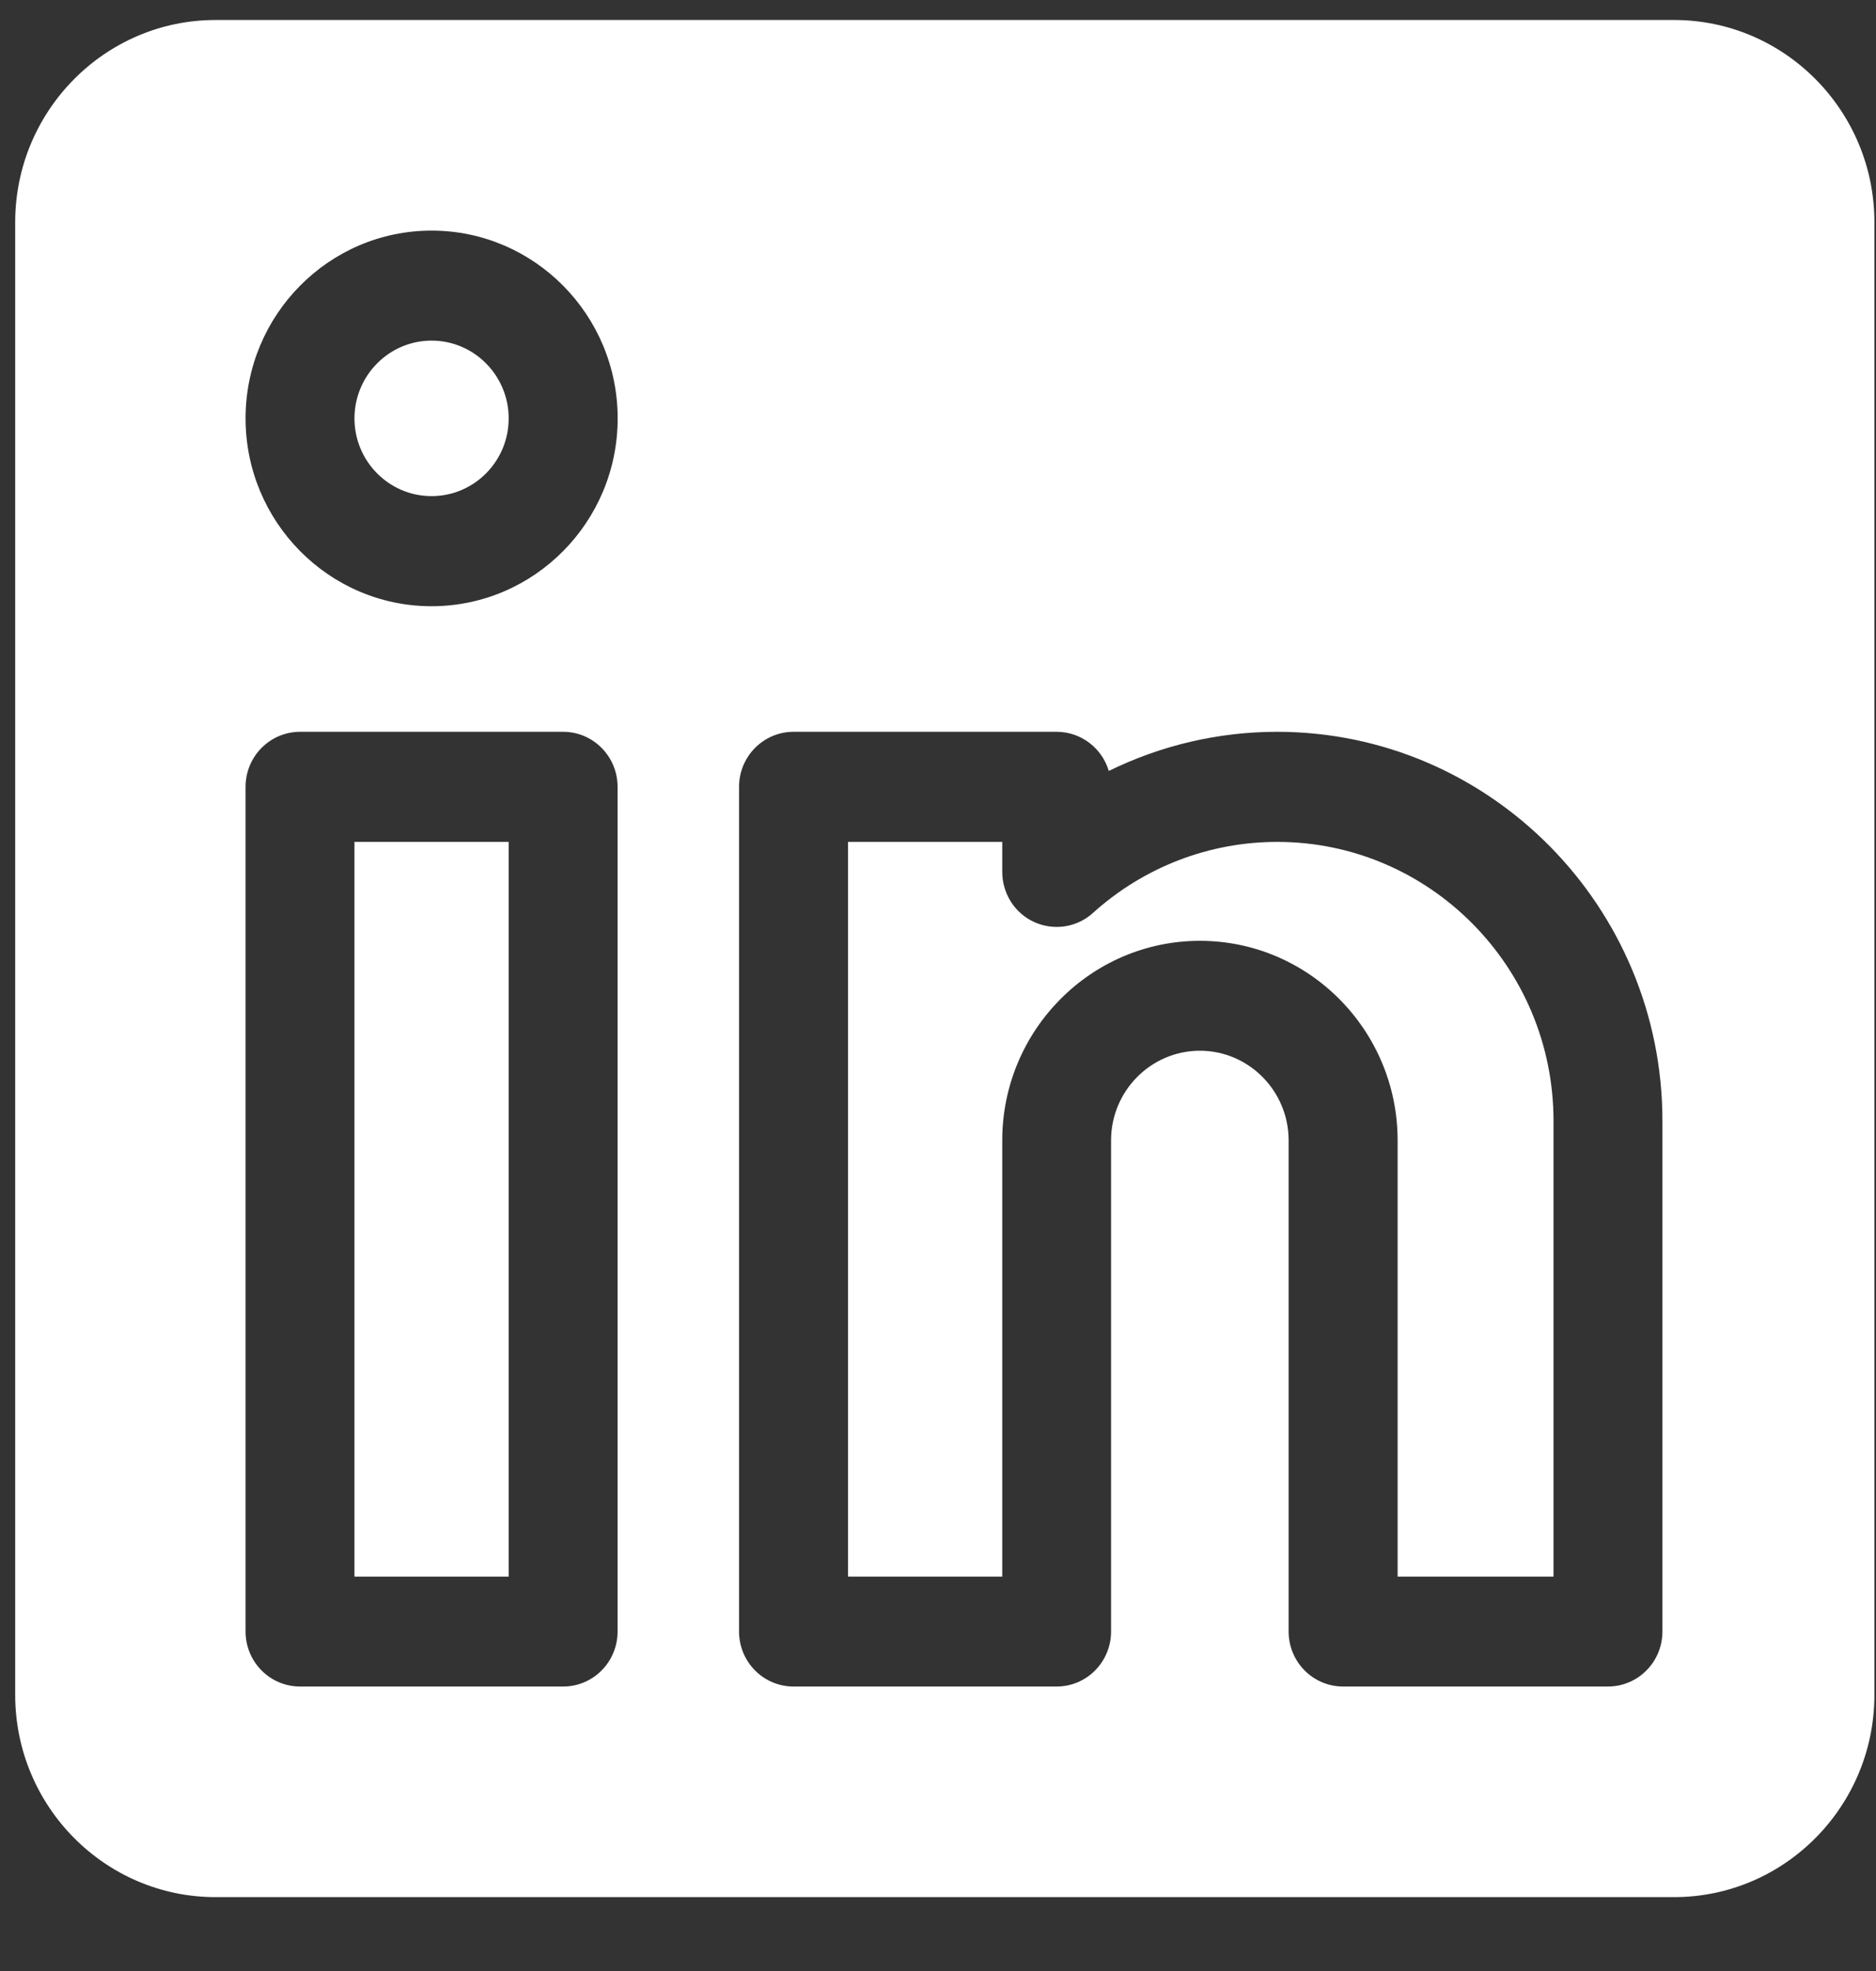 <svg width="20" height="21" viewBox="0 0 20 21" fill="none" xmlns="http://www.w3.org/2000/svg">
<rect x="0" y="0" width="20" height="21" fill="#333333" stroke="none"/>
<path d="M4.601 3.629C4.148 3.629 3.779 4.001 3.779 4.458C3.779 4.915 4.148 5.286 4.601 5.286C5.054 5.286 5.423 4.915 5.423 4.458C5.423 4.001 5.054 3.629 4.601 3.629Z" fill="white"/>
<path d="M3.779 8.97H5.423V16.798H3.779V8.97Z" fill="white"/>
<path d="M17.847 0.213H2.298C1.12 0.213 0.162 1.18 0.162 2.368V18.058C0.162 19.246 1.12 20.213 2.298 20.213H17.847C19.025 20.213 19.983 19.246 19.983 18.058V2.368C19.983 1.18 19.025 0.213 17.847 0.213ZM6.584 17.383C6.584 17.707 6.324 17.969 6.004 17.969H3.199C2.878 17.969 2.618 17.707 2.618 17.383V8.383C2.618 8.06 2.878 7.797 3.199 7.797H6.004C6.324 7.797 6.584 8.06 6.584 8.383V17.383ZM4.601 6.459C3.508 6.459 2.618 5.561 2.618 4.458C2.618 3.354 3.508 2.457 4.601 2.457C5.695 2.457 6.585 3.354 6.585 4.458C6.585 5.561 5.695 6.459 4.601 6.459ZM17.723 17.383C17.723 17.707 17.463 17.969 17.142 17.969H14.319C13.998 17.969 13.738 17.707 13.738 17.383V12.15C13.738 11.624 13.313 11.195 12.792 11.195C12.27 11.195 11.845 11.624 11.845 12.15V17.383C11.845 17.707 11.585 17.969 11.265 17.969H8.46C8.139 17.969 7.879 17.707 7.879 17.383V8.383C7.879 8.06 8.139 7.797 8.46 7.797H11.265C11.527 7.797 11.749 7.973 11.821 8.214C12.375 7.942 12.988 7.797 13.615 7.797C15.88 7.797 17.723 9.657 17.723 11.942V17.383H17.723Z" fill="white"/>
<path d="M13.616 8.97C12.89 8.97 12.193 9.239 11.652 9.727C11.482 9.881 11.237 9.919 11.028 9.825C10.819 9.731 10.685 9.521 10.685 9.29V8.97H9.041V16.798H10.685V12.151C10.685 10.978 11.63 10.024 12.792 10.024C13.954 10.024 14.9 10.978 14.9 12.151V16.798H16.562V11.943C16.562 10.303 15.241 8.97 13.616 8.97Z" fill="white"/>
</svg>
